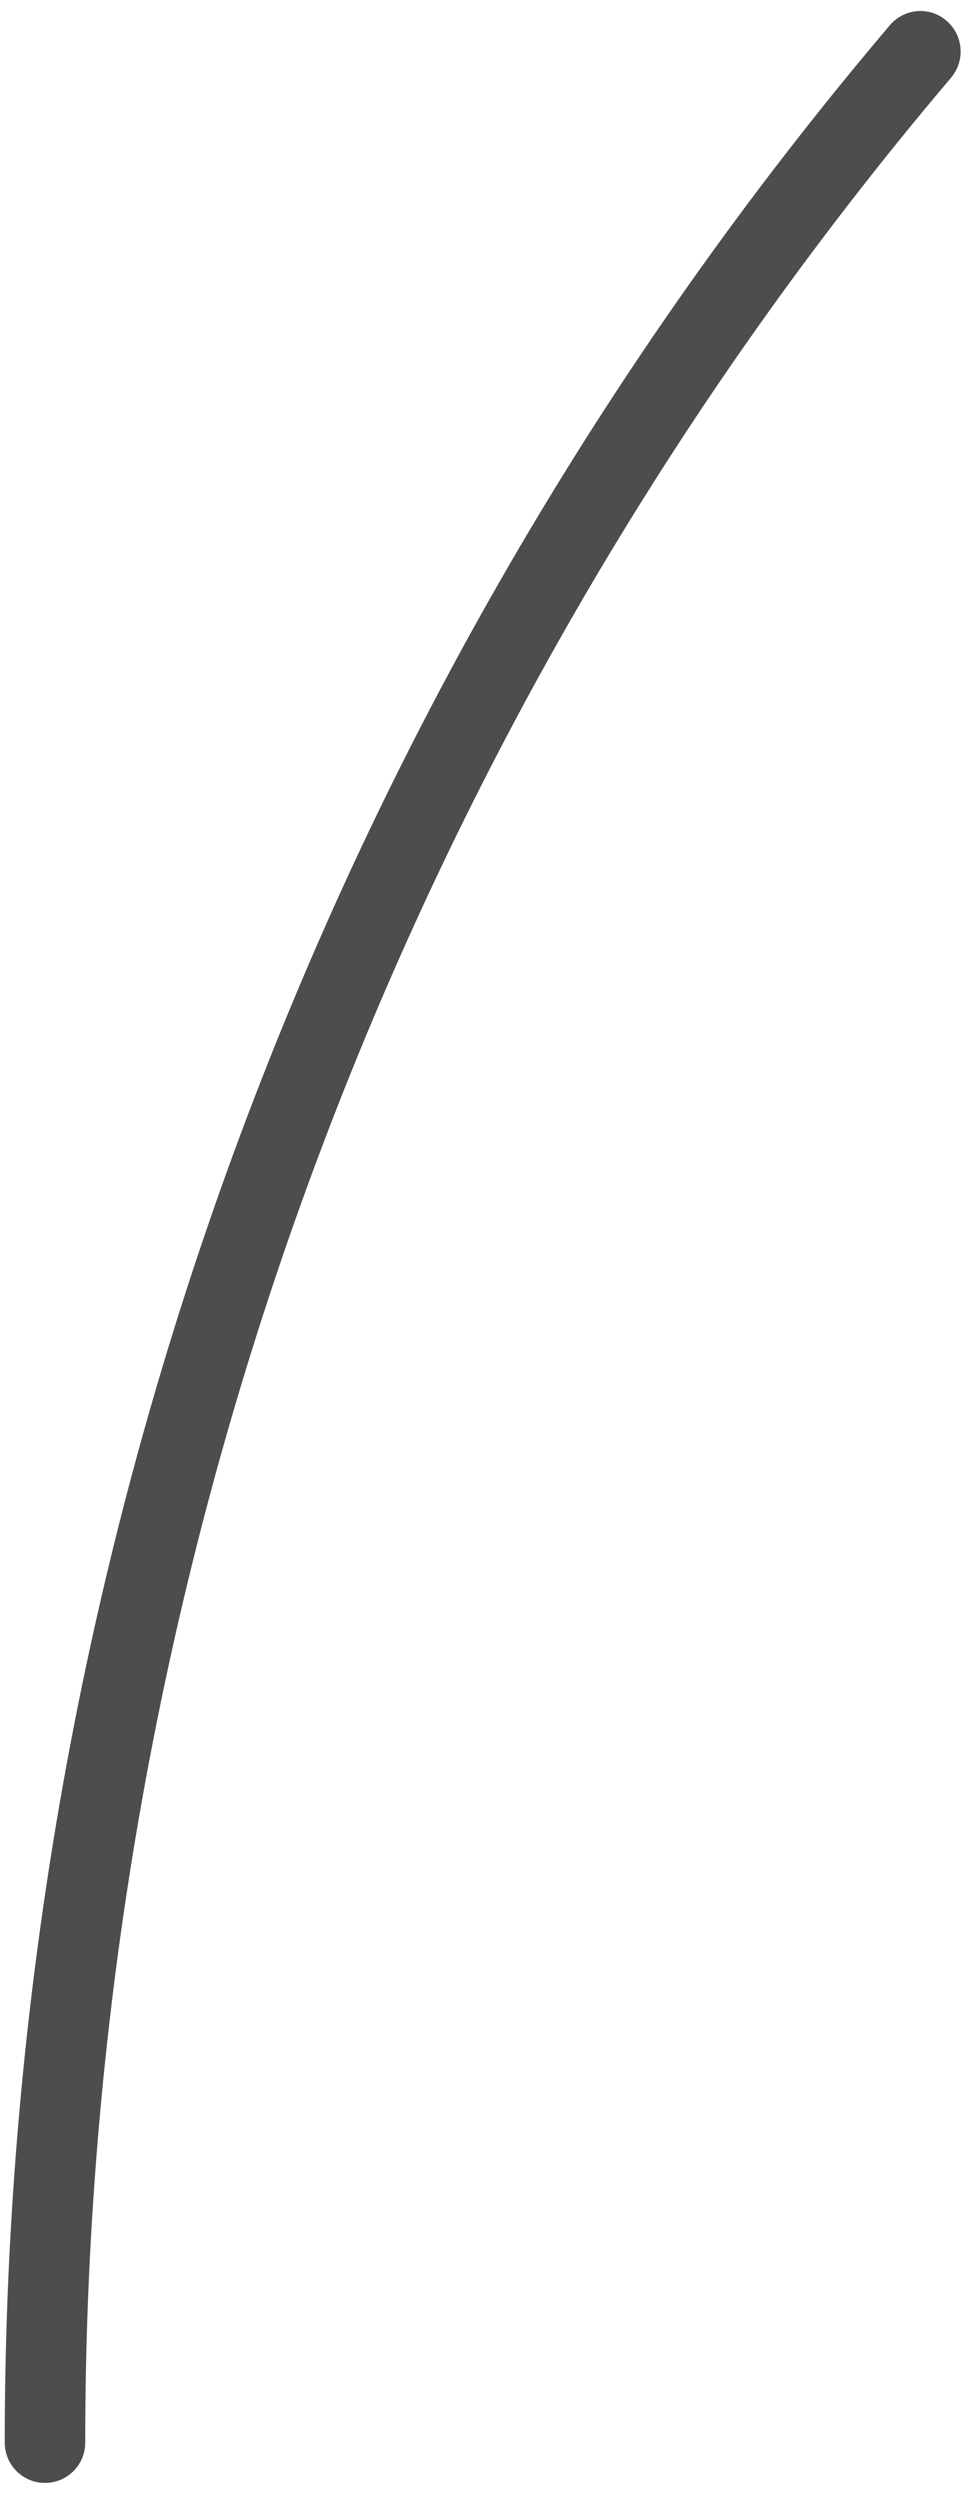 <svg width="49" height="127" viewBox="0 0 49 127" fill="none" xmlns="http://www.w3.org/2000/svg">
<path d="M2.286 126.14C1.154 126.14 0.24 125.223 0.24 124.087C0.24 79.096 16.21 35.487 45.23 1.282C45.967 0.42 47.249 0.311 48.108 1.05C48.967 1.789 49.076 3.075 48.34 3.951C19.96 37.417 4.332 80.081 4.332 124.1C4.332 125.223 3.418 126.14 2.286 126.14Z" fill="#4D4D4D"/>
</svg>
